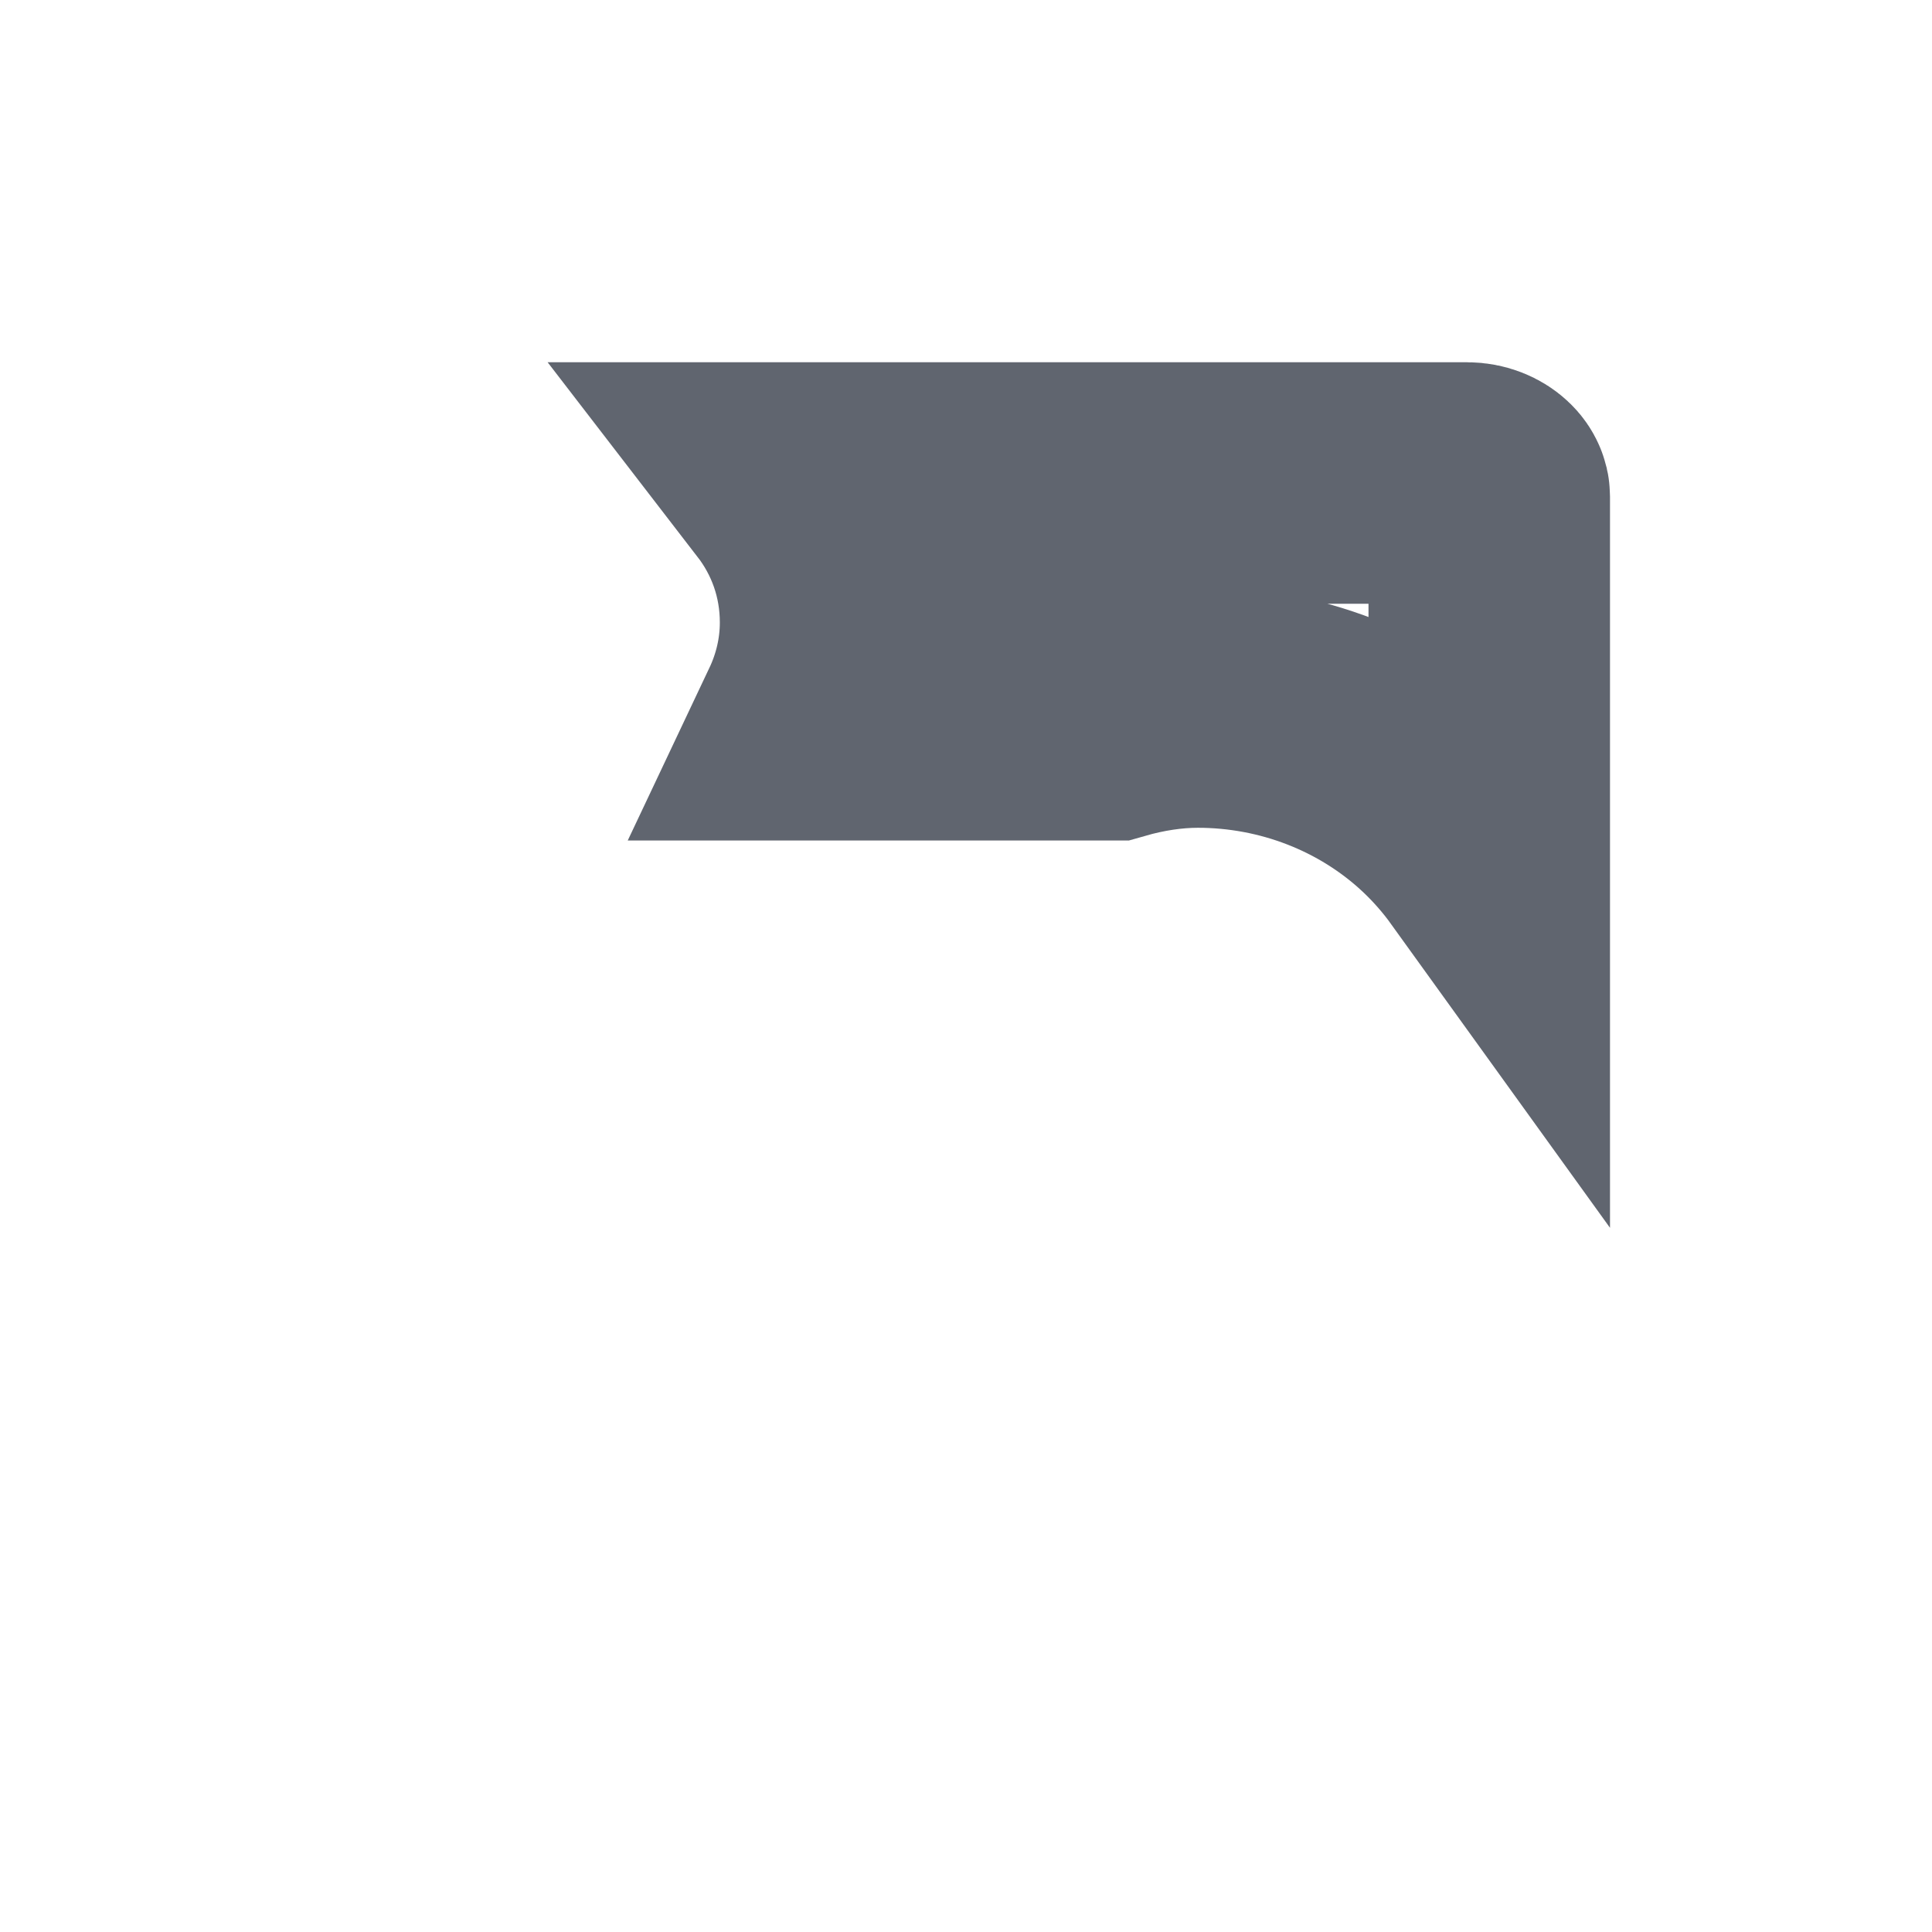 <svg width="24" height="24" viewBox="0 0 24 24" fill="none" xmlns="http://www.w3.org/2000/svg">
<path d="M18.223 6C18.326 6 18.407 6.039 18.453 6.082C18.475 6.102 18.486 6.121 18.492 6.135C18.498 6.148 18.5 6.159 18.5 6.167V10.605C18.34 10.383 18.158 10.175 17.955 9.984C17.124 9.205 16.016 8.783 14.88 8.783C14.531 8.783 14.169 8.839 13.813 8.941H10.167C10.343 8.569 10.442 8.16 10.442 7.733C10.442 7.068 10.218 6.475 9.852 6H18.223Z" stroke="#60656F" stroke-width="3"/>
</svg>
